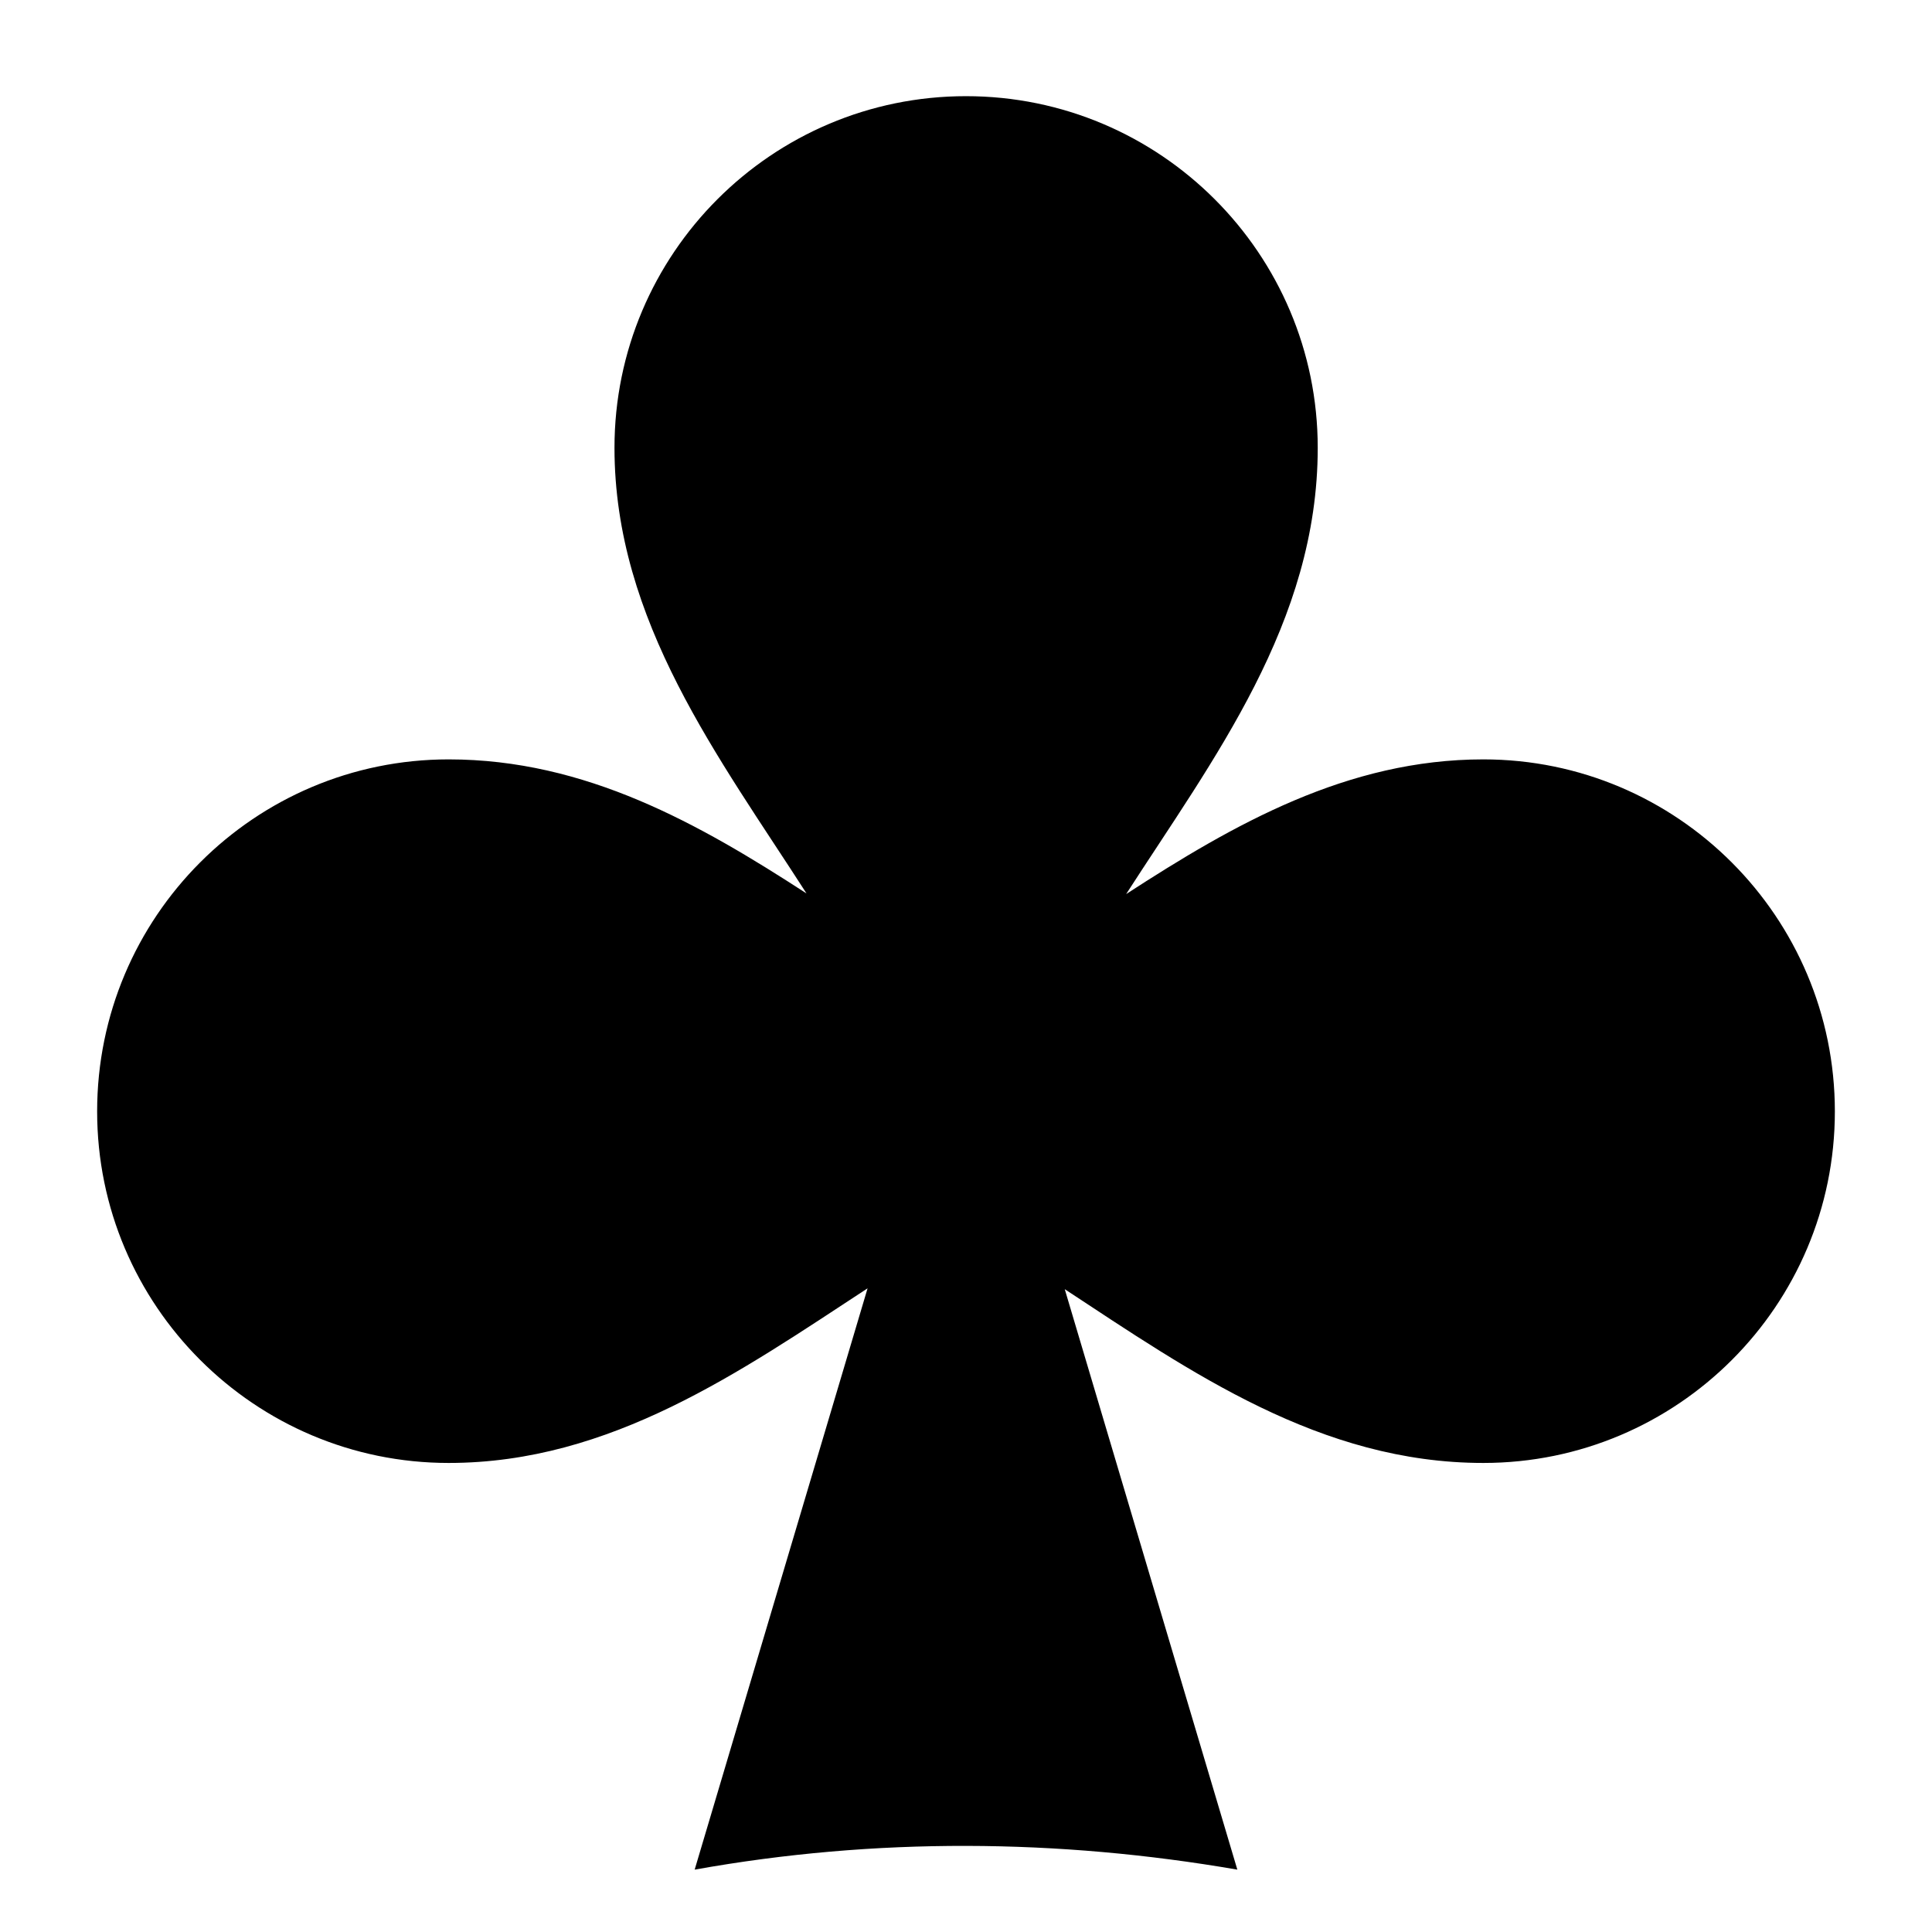 <svg width="18" height="18" viewBox="0 0 18 18" fill="none" xmlns="http://www.w3.org/2000/svg">
<path d="M13.82 7.075C12.553 7.075 11.497 7.678 10.492 8.33C11.303 7.071 12.277 5.802 12.277 4.172C12.277 2.363 10.808 0.896 9 0.896C7.192 0.896 5.725 2.364 5.725 4.172C5.725 5.788 6.702 7.06 7.514 8.324C6.513 7.674 5.456 7.075 4.18 7.075C2.372 7.075 0.905 8.542 0.905 10.355C0.905 12.163 2.374 13.63 4.18 13.63C5.691 13.63 6.9 12.777 8.083 12.003L6.472 17.419C8.156 17.117 9.858 17.131 11.528 17.419C11.528 17.419 10.642 14.442 9.92 12.011C11.095 12.783 12.302 13.63 13.82 13.63C15.628 13.63 17.095 12.163 17.095 10.355C17.095 8.544 15.627 7.075 13.82 7.075Z" fill="black"/>
</svg>
